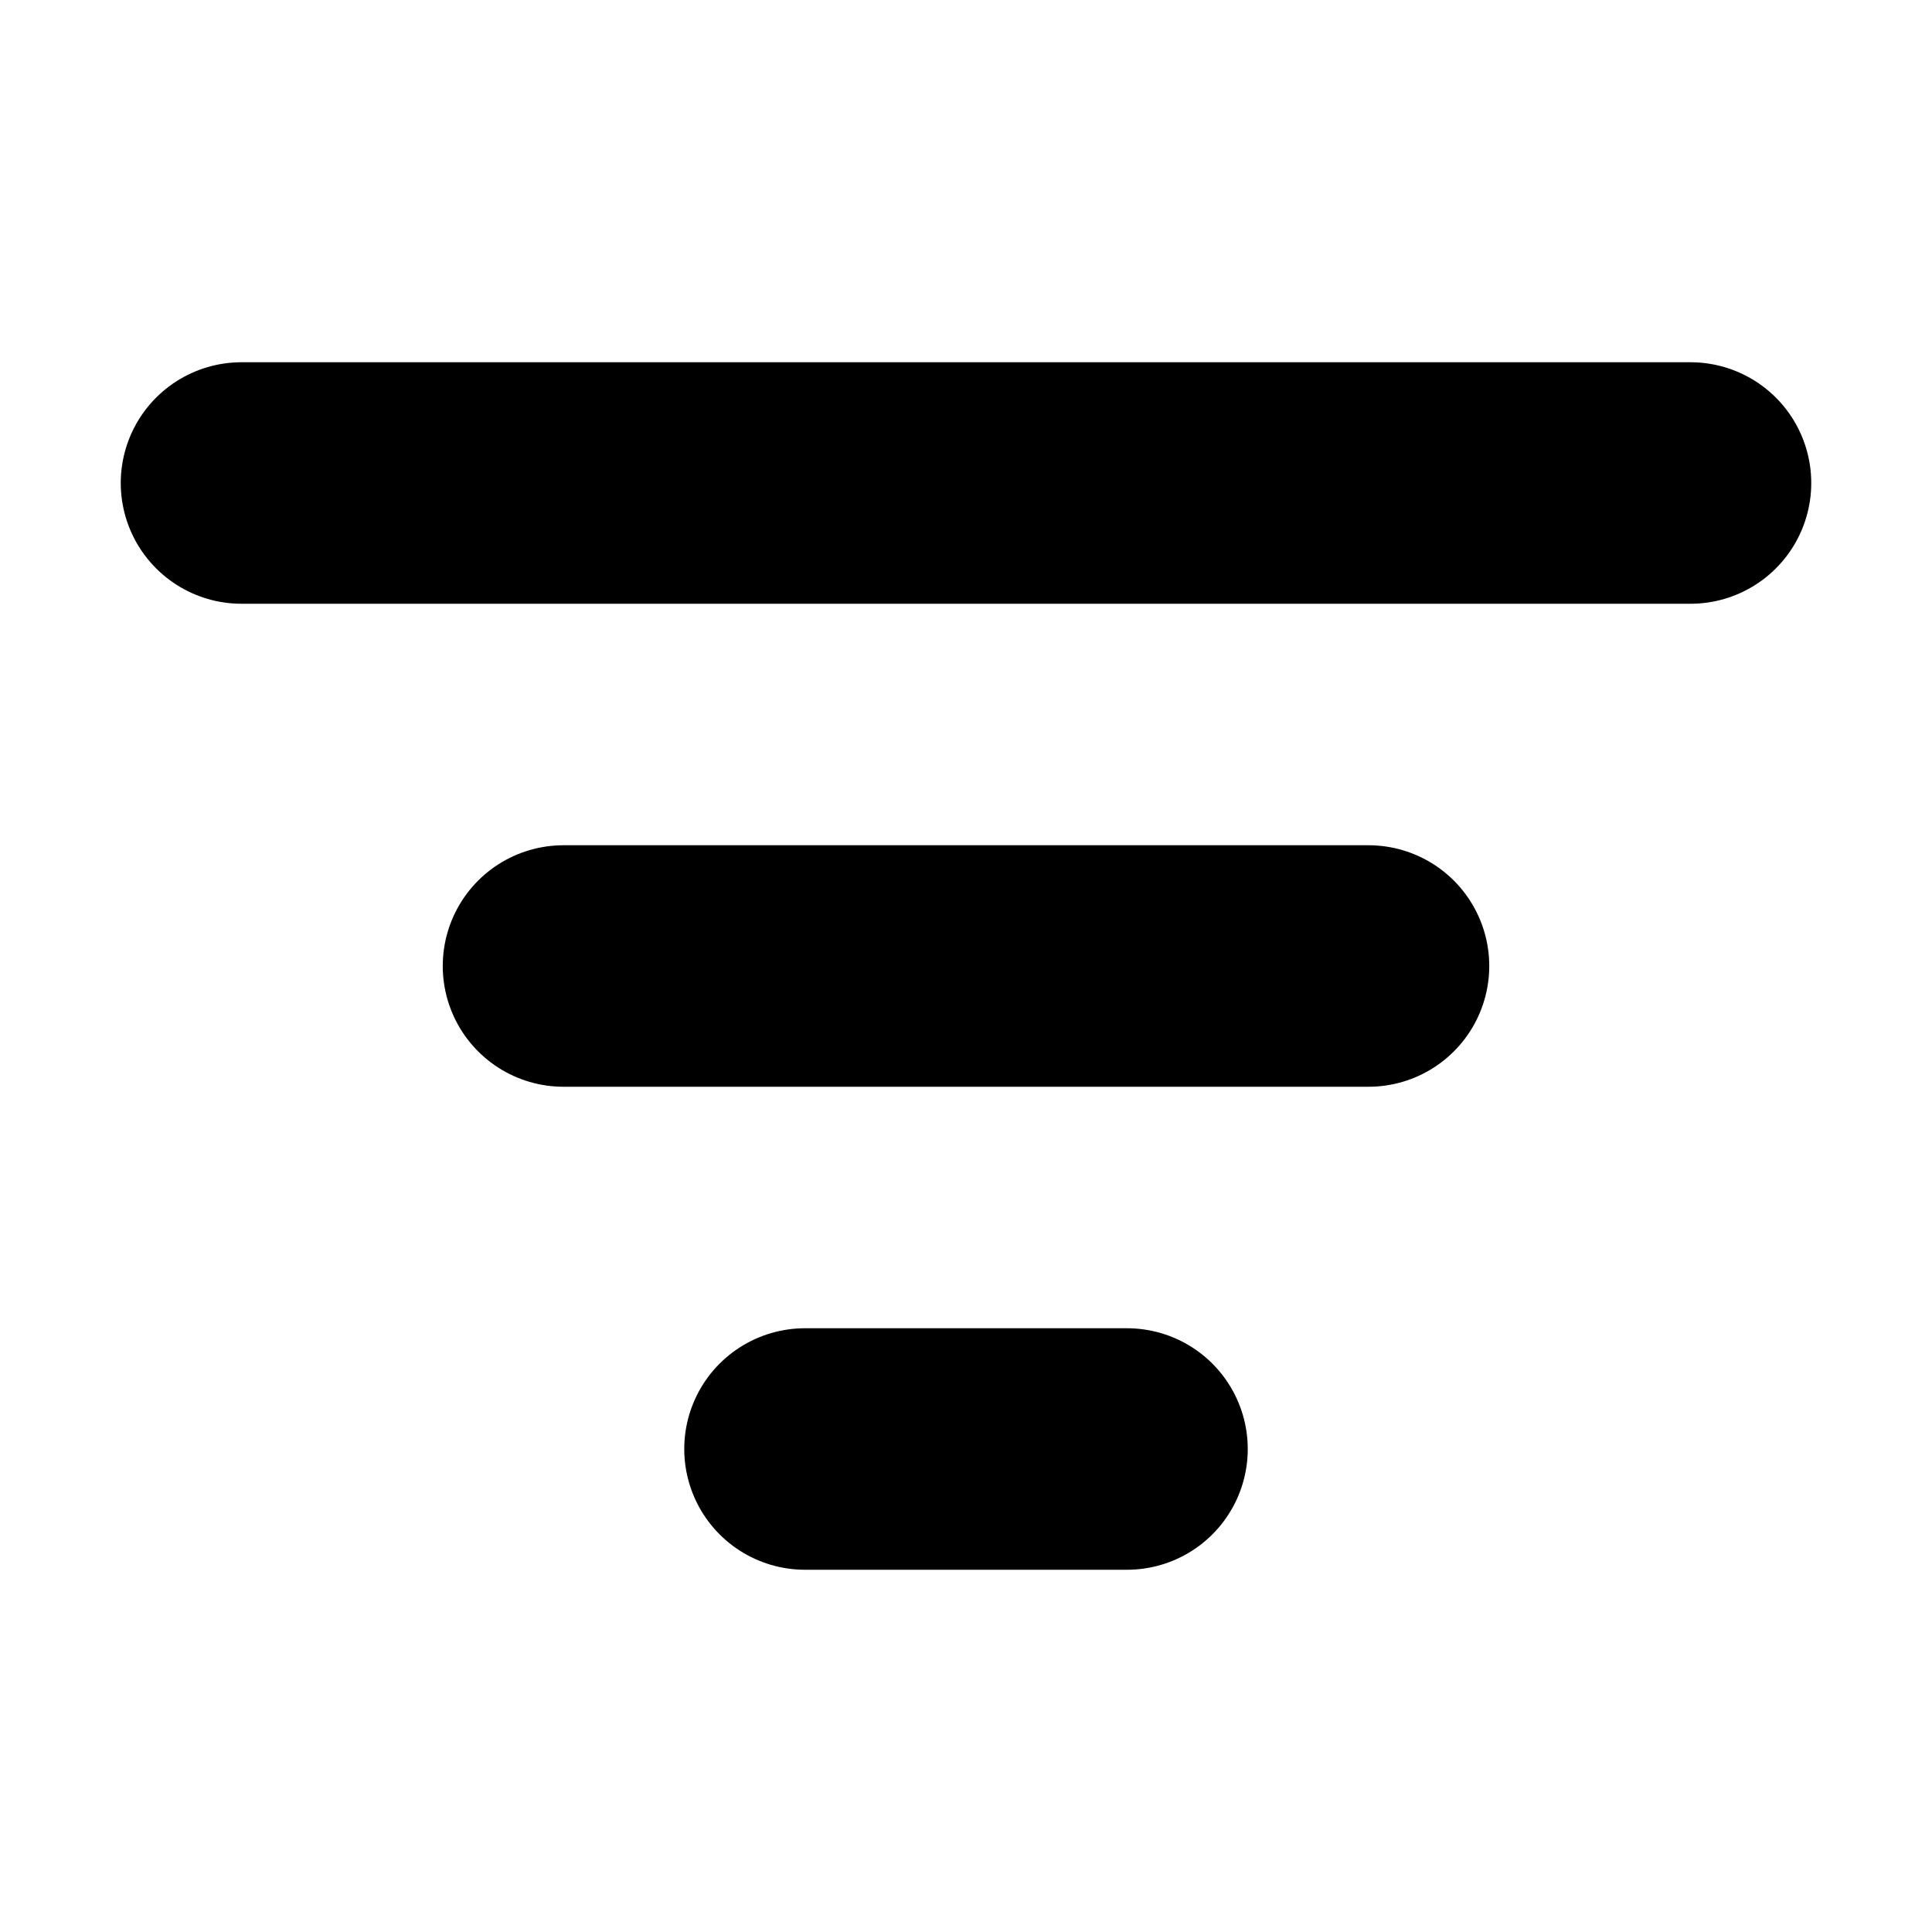 <!-- @license lucide-static v0.394.0 - ISC -->
<svg
  class="lucide lucide-list-filter"
  xmlns="http://www.w3.org/2000/svg"
  width="24"
  height="24"
  viewBox="0 0 24 24"
  fill="none"
  stroke="currentColor"
  stroke-width="3"
  stroke-linecap="round"
  stroke-linejoin="round"
>
  <path d="M3 6h18" />
  <path d="M7 12h10" />
  <path d="M10 18h4" />
</svg>

